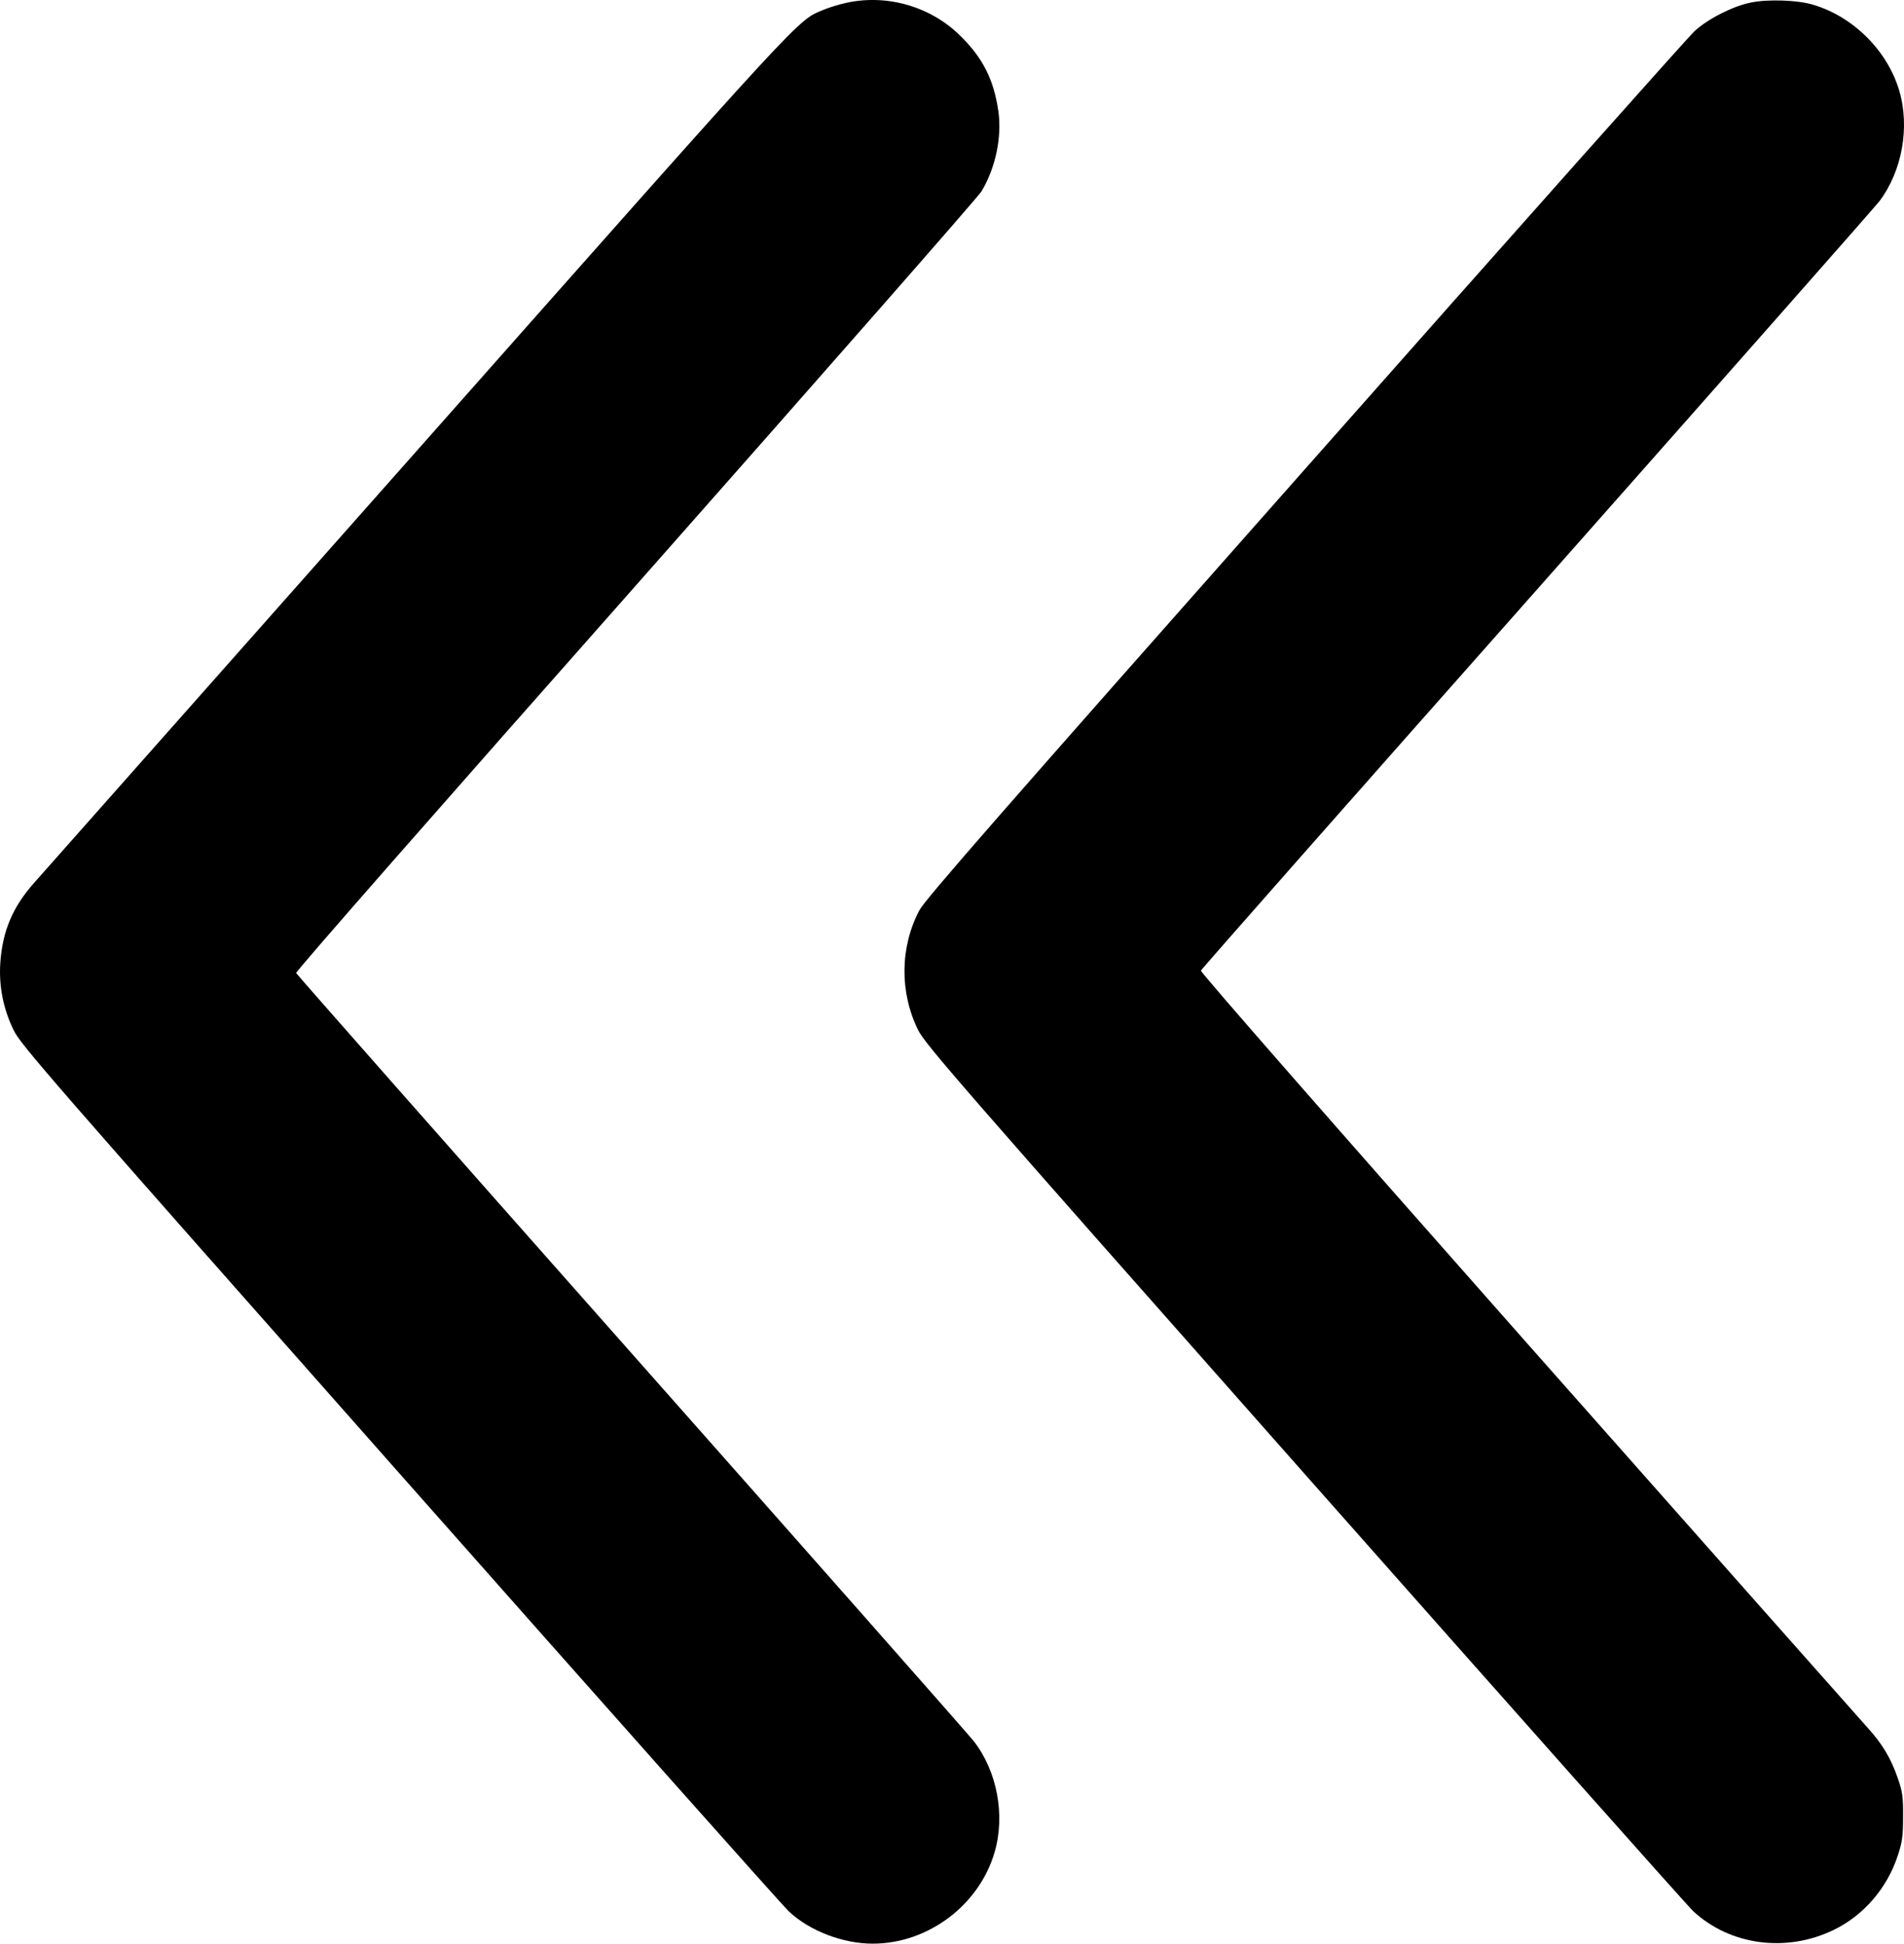 <svg version="1.0" xmlns="http://www.w3.org/2000/svg" preserveAspectRatio="xMidYMid meet" viewBox="0.14 0.2 959.63 979.8">  <g transform="translate(0,981) scale(0.1,-0.1)" fill="#000000" stroke="none"> <path d="M4268 9794 c-37 -8 -89 -24 -115 -35 -136 -57 -65 20 -2047 -2219 -1030 -1163 -1900 -2146 -1934 -2184 -107 -121 -158 -242 -169 -401 -8 -118 15 -233 67 -340 36 -74 175 -234 1945 -2235 1048 -1185 1931 -2179 1963 -2208 104 -98 272 -162 422 -162 278 0 536 193 614 460 55 187 13 410 -105 561 -24 31 -801 912 -1727 1958 -926 1046 -1685 1907 -1688 1914 -3 8 751 867 1709 1950 942 1066 1727 1961 1745 1990 71 118 104 274 85 406 -23 157 -77 265 -189 376 -149 149 -369 214 -576 169z"></path> <path d="M8825 9795 c-90 -18 -215 -82 -282 -143 -29 -26 -912 -1018 -1962 -2206 -1543 -1744 -1917 -2172 -1946 -2227 -98 -186 -100 -414 -6 -604 37 -73 199 -260 1946 -2235 1048 -1185 1930 -2178 1961 -2207 186 -172 469 -210 709 -93 150 73 268 211 321 373 23 69 27 100 27 197 1 100 -3 126 -27 195 -34 99 -78 173 -154 256 -32 35 -802 905 -1711 1932 -962 1088 -1650 1874 -1647 1882 2 7 764 871 1693 1920 928 1049 1705 1930 1727 1959 114 151 154 373 100 556 -59 202 -232 374 -434 434 -78 24 -229 29 -315 11z"></path> </g> </svg>